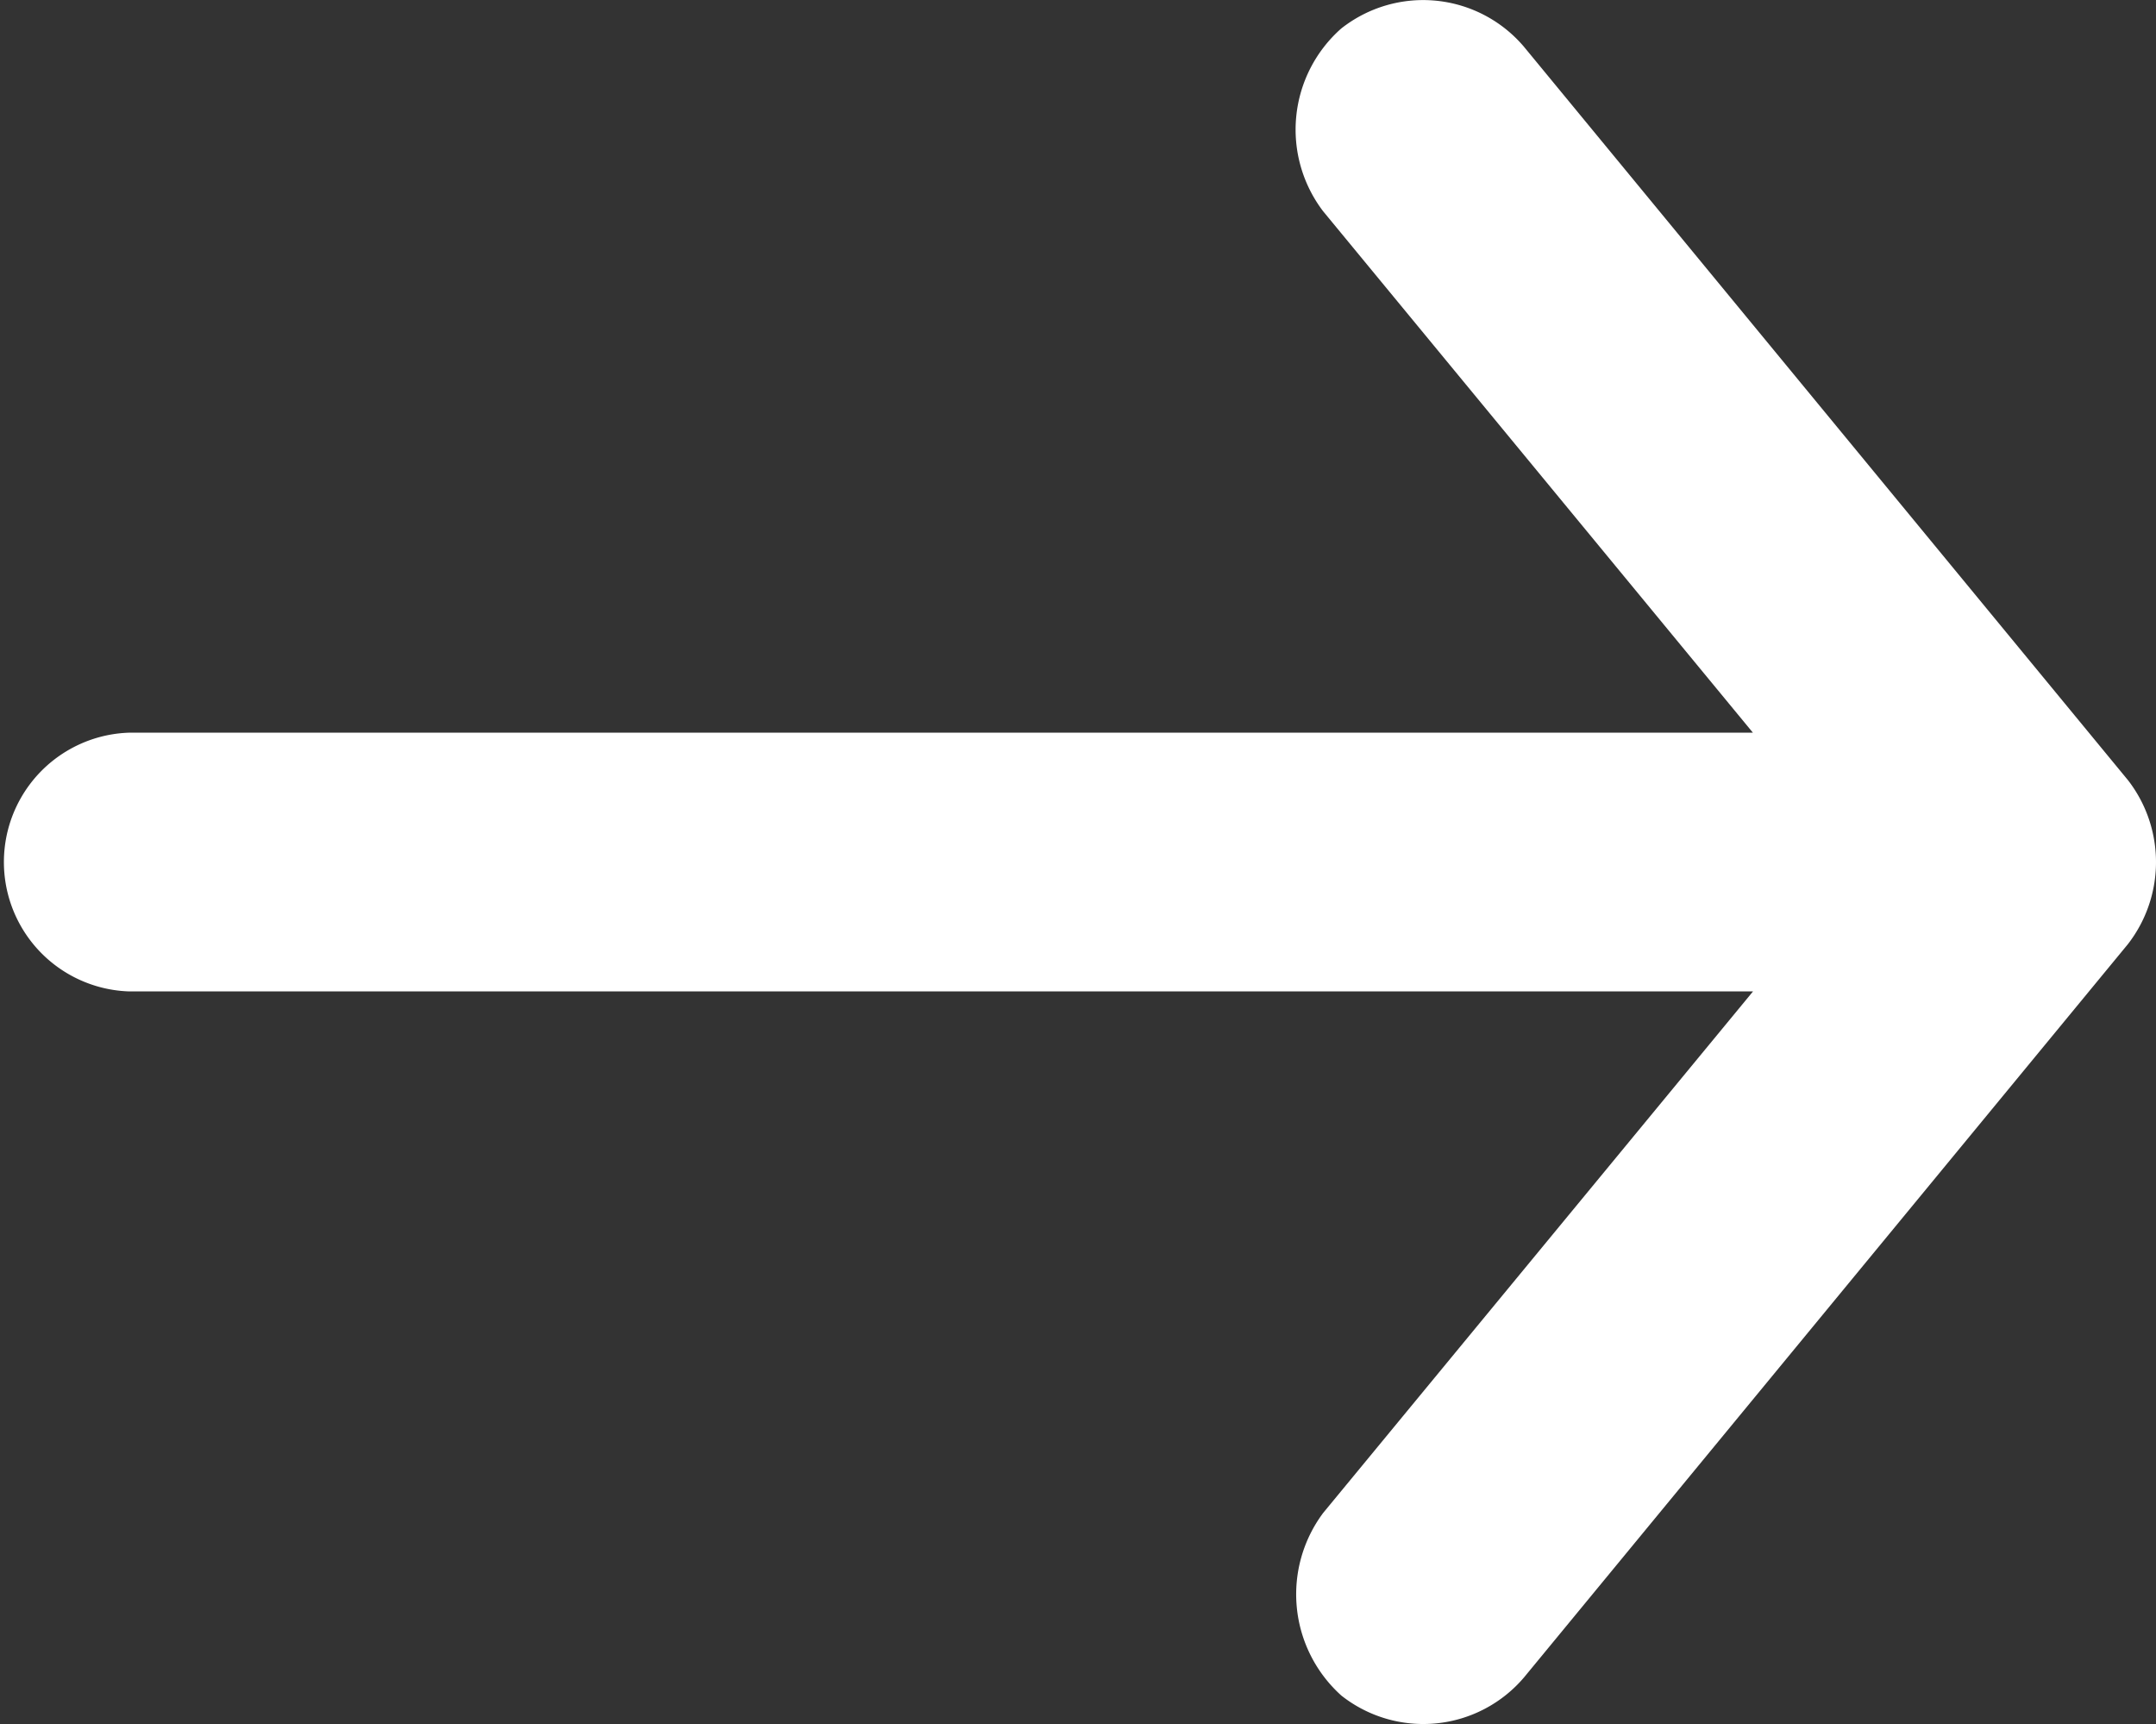 <svg xmlns="http://www.w3.org/2000/svg" width="17.174" height="13.733" viewBox="0 0 17.174 13.733">
  <rect x="0" y="0" width="17.174" height="13.733" fill="#333333" stroke="none"/>
  <path id="Path_201" data-name="Path 201" d="M226.949,174.263l-4.809-5.839a1.053,1.053,0,0,0-1.455-.145,1.074,1.074,0,0,0-.145,1.455l3.424,4.154H211.031a1.031,1.031,0,0,0,0,2.061h12.934l-3.424,4.154a1.084,1.084,0,0,0,.145,1.455,1.053,1.053,0,0,0,1.455-.145l4.809-5.839a1.066,1.066,0,0,0,0-1.31Z" transform="translate(-210.001 -168.052)" fill="#fff"/>
</svg>
